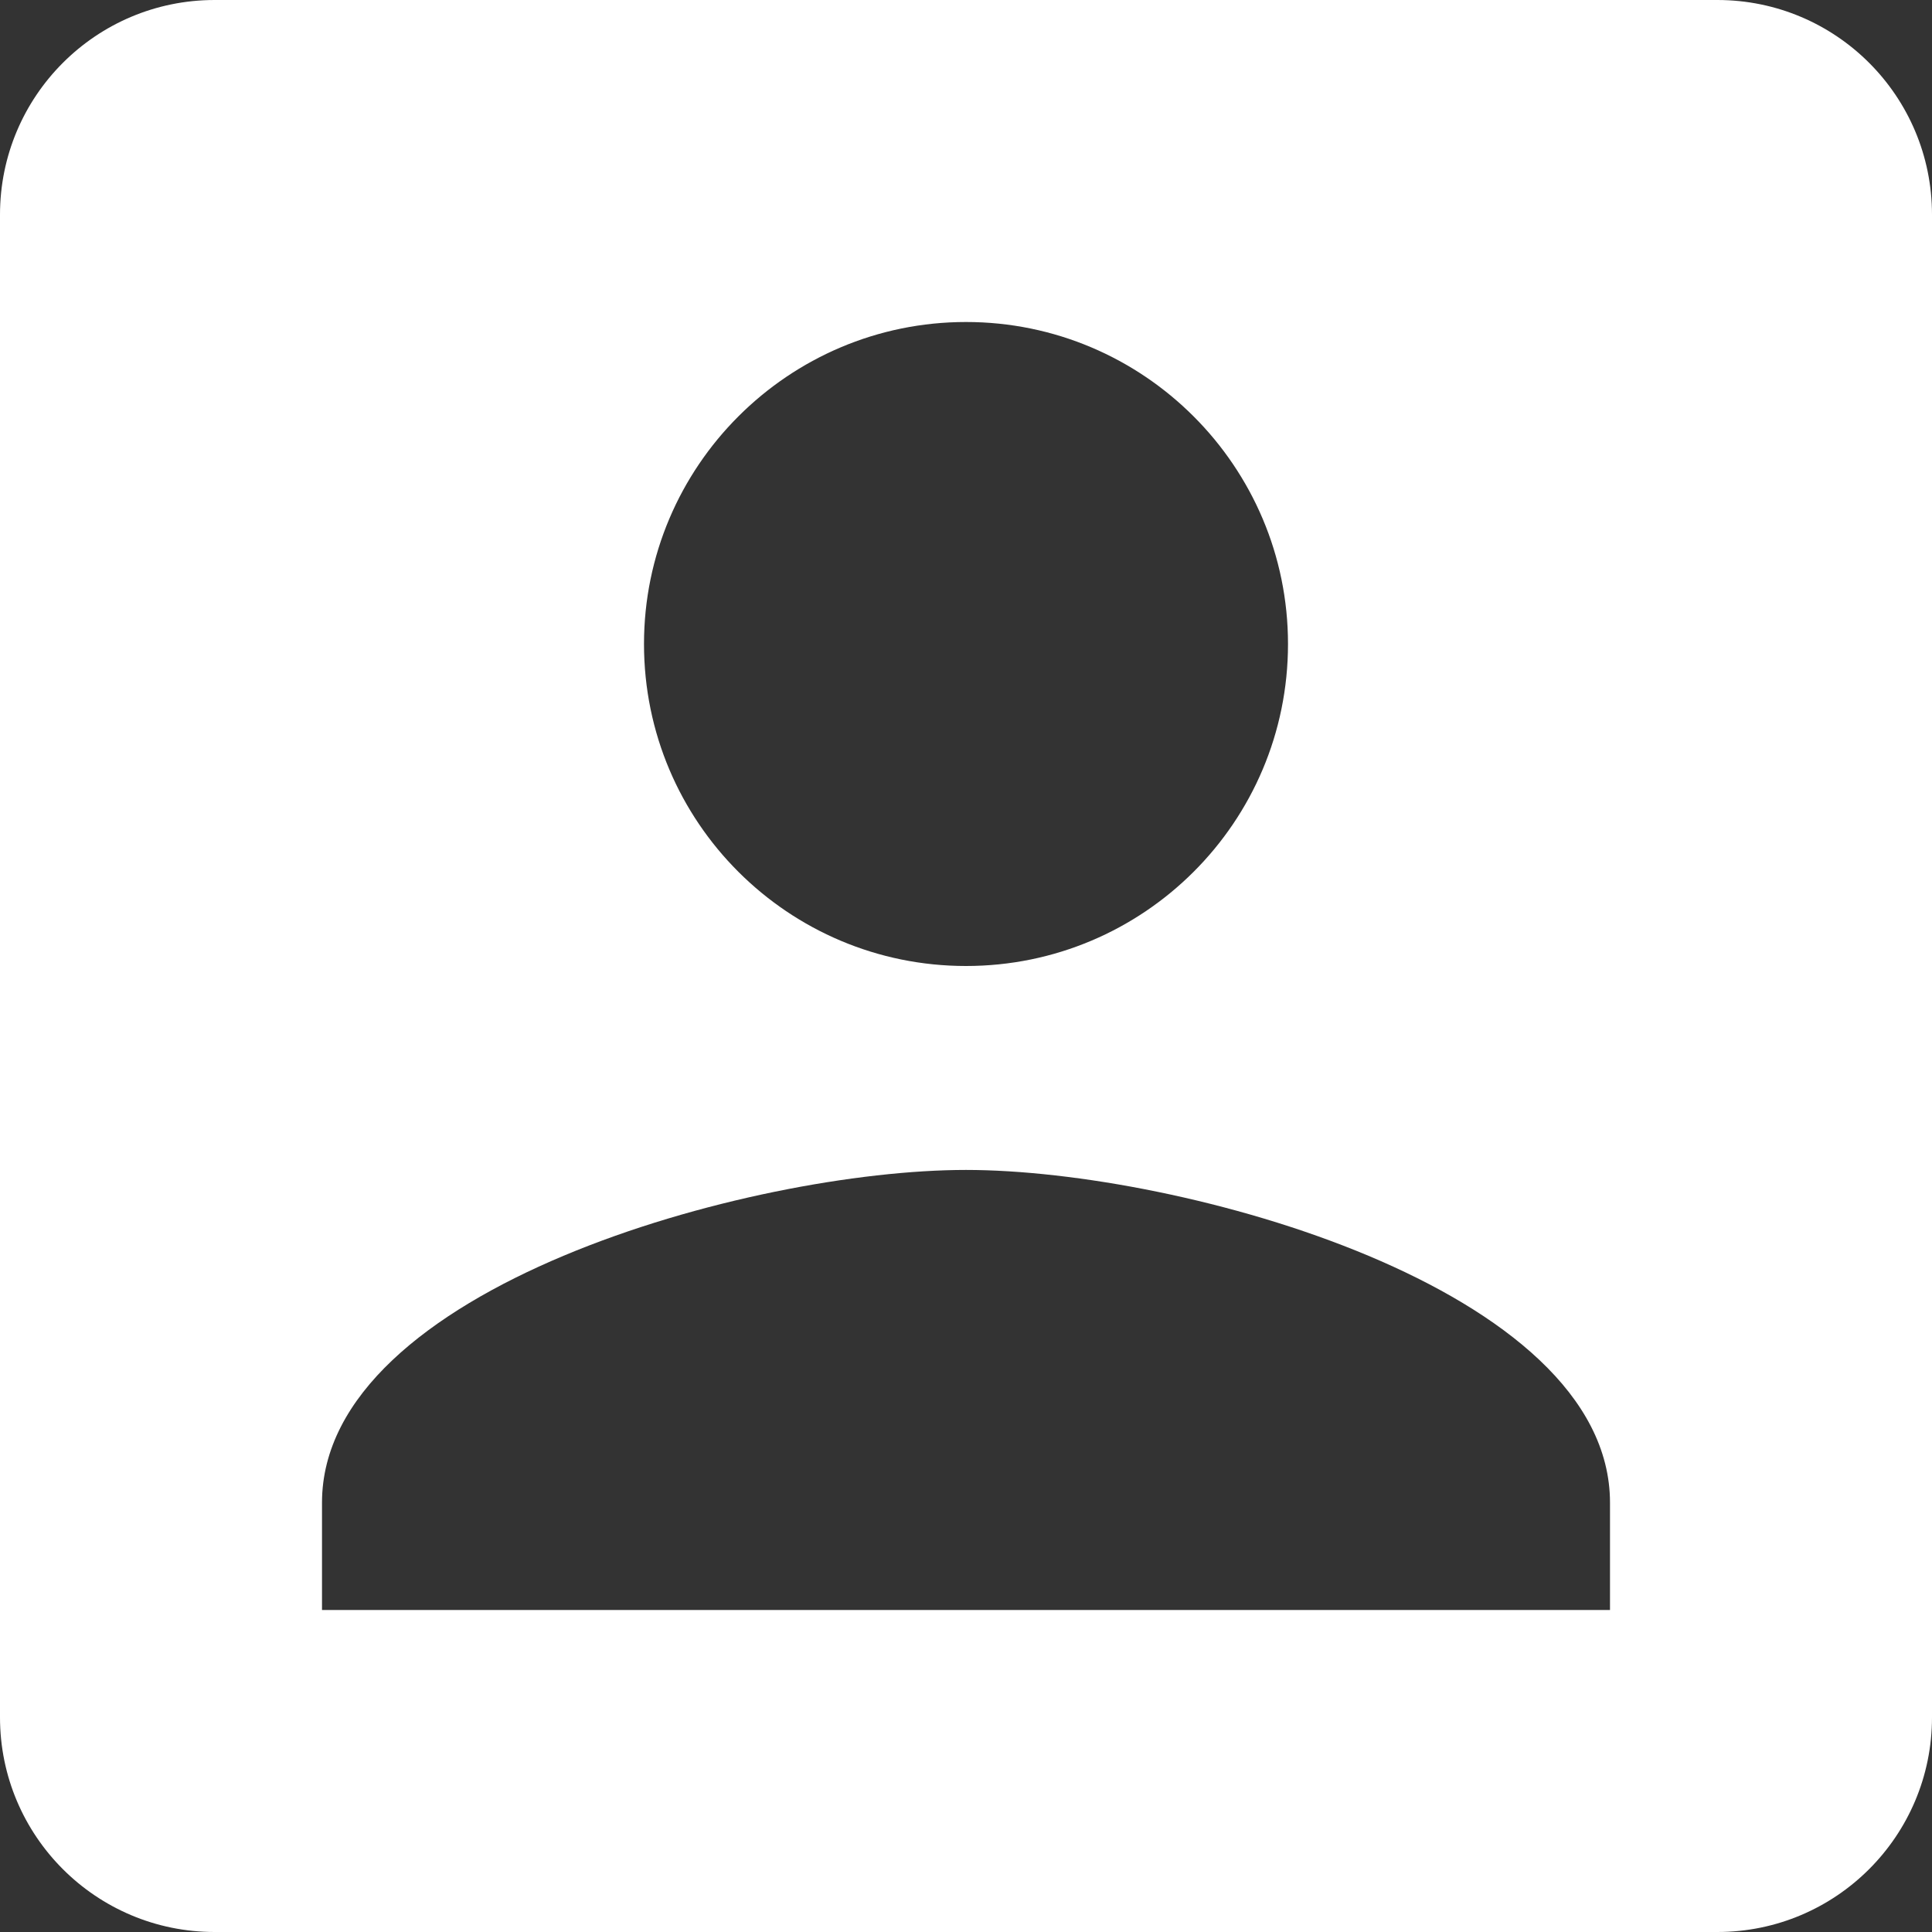 <?xml version="1.0" encoding="UTF-8"?>
<svg width="18px" height="18px" viewBox="0 0 18 18" version="1.1" xmlns="http://www.w3.org/2000/svg" xmlns:xlink="http://www.w3.org/1999/xlink">
    <rect x="0" y="0" width="18" height="18" fill="#333333" stroke="none"/>
    <!-- Generator: Sketch 46.2 (44496) - http://www.bohemiancoding.com/sketch -->
    <title>ic-account-box-48px</title>
    <desc>Created with Sketch.</desc>
    <defs></defs>
    <g id="Page-1" stroke="none" stroke-width="1" fill="none" fill-rule="evenodd">
        <g id="Login-View" transform="translate(-38, -336)">
            <g id="Form" transform="translate(-176, 325)">
                <g id="Field">
                    <g id="ic-account-box-48px" transform="translate(212, 8)">
                        <path d="M2,5 L2,19 C2,20.105 2.895,21 4,21 L18,21 C19.105,21 20,20.105 20,19 L20,5 C20,3.895 19.105,3 18,3 L4,3 C2.895,3 2,3.895 2,5 Z M14,9 C14,10.66 12.655,12 11,12 C9.345,12 8,10.66 8,9 C8,7.345 9.345,6 11,6 C12.655,6 14,7.345 14,9 Z M5,17 C5,15 9,13.9 11,13.9 C13,13.9 17,15 17,17 L17,18 L5,18 L5,17 Z" id="Shape" fill="#FFFFFF" fill-rule="nonzero"></path>
                        <polygon id="Shape" points="0 0 24 0 24 24 0 24"></polygon>
                    </g>
                </g>
            </g>
        </g>
    </g>
</svg>